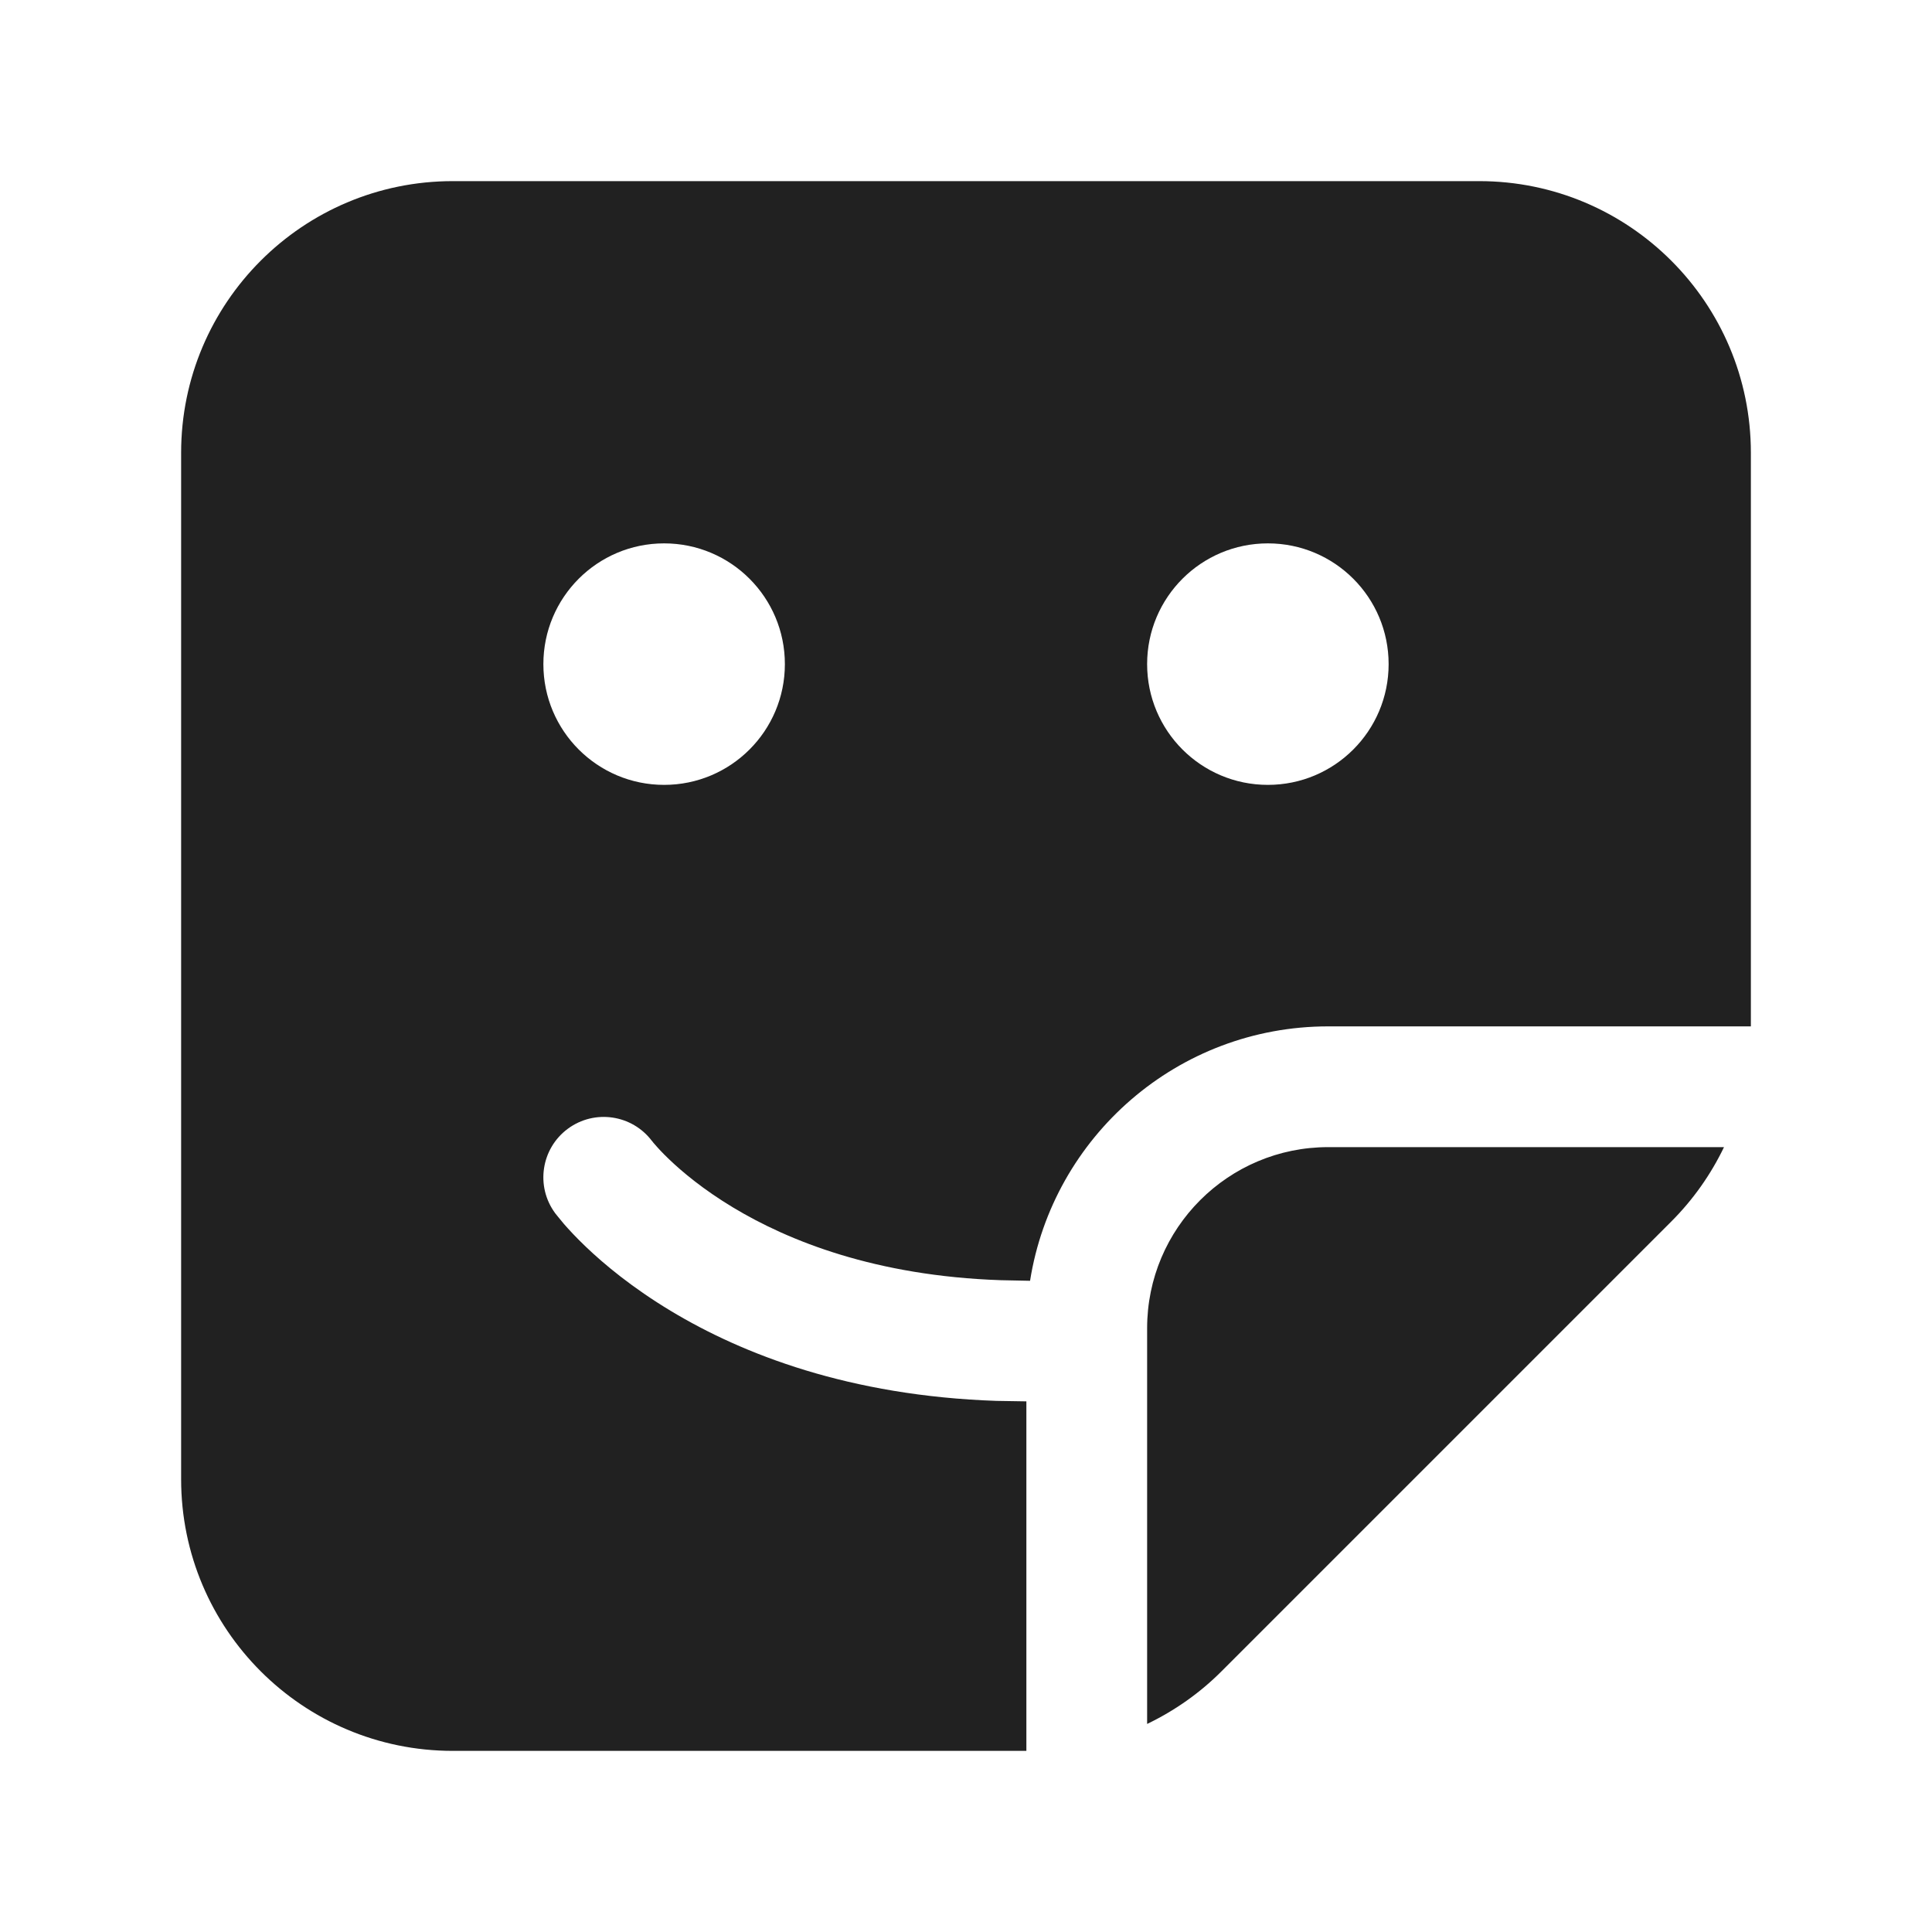 <svg width="32" height="32" viewBox="0 0 32 32" fill="none" xmlns="http://www.w3.org/2000/svg">
<path d="M24.5 3C26.985 3 29 5.015 29 7.5V17H22C19.506 17 17.439 18.826 17.061 21.214L16.575 21.204C14.497 21.133 13.057 20.551 12.141 19.999C11.649 19.703 11.3 19.41 11.082 19.201C10.973 19.097 10.896 19.013 10.851 18.96C10.833 18.94 10.816 18.922 10.801 18.9L10.799 18.899C10.47 18.461 9.848 18.369 9.406 18.695C8.962 19.023 8.867 19.649 9.195 20.094C9.167 20.06 9.31 20.237 9.341 20.273C9.424 20.368 9.543 20.497 9.699 20.646C10.012 20.946 10.477 21.331 11.109 21.712C12.302 22.431 14.07 23.12 16.504 23.203L17 23.211V29H7.5C5.015 29 3 26.985 3 24.5V7.5C3 5.015 5.015 3 7.5 3H24.5ZM11 9C9.895 9 9 9.895 9 11C9 12.105 9.895 13 11 13C12.105 13 13 12.105 13 11C13 9.895 12.105 9 11 9ZM21 9C19.895 9 19 9.895 19 11C19 12.105 19.895 13 21 13C22.105 13 23 12.105 23 11C23 9.895 22.105 9 21 9ZM28.555 19C28.337 19.453 28.044 19.87 27.682 20.232L20.232 27.682C19.871 28.044 19.453 28.336 19 28.554V22C19 20.343 20.343 19 22 19H28.555Z" fill="#212121"/>
</svg>

